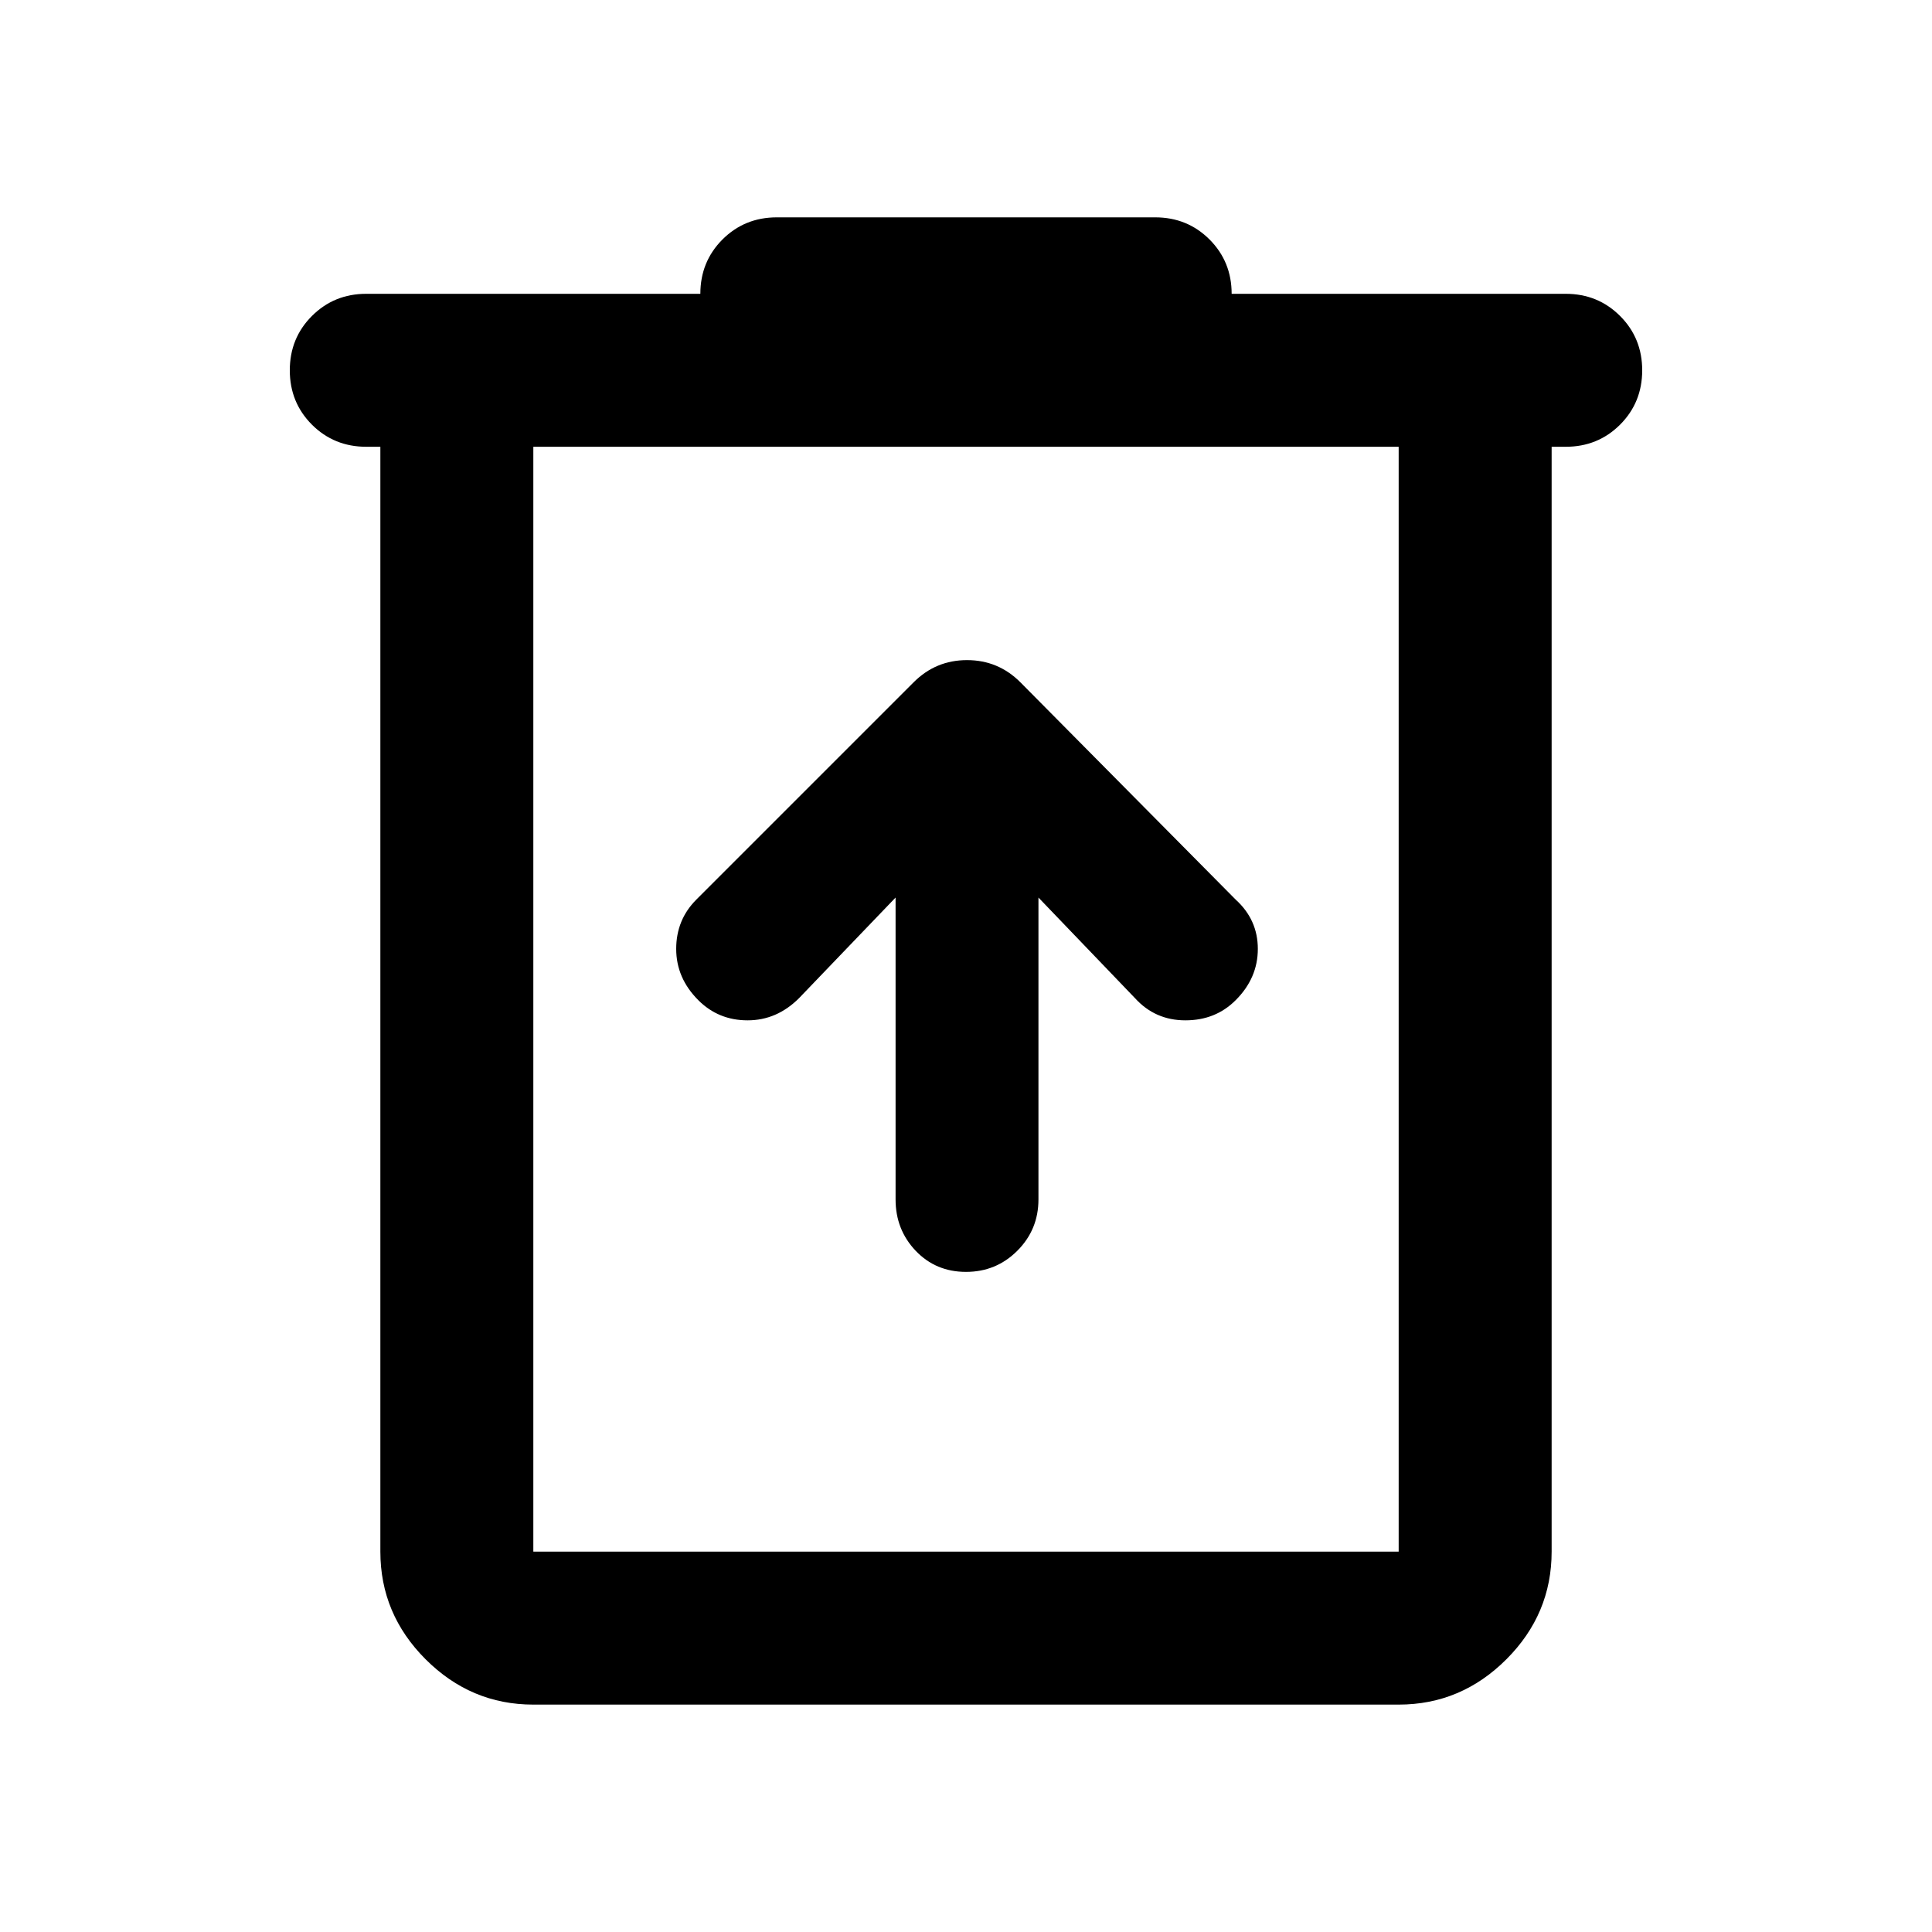 <svg xmlns="http://www.w3.org/2000/svg" height="40" width="40"><path d="M11.042 35.292Q9.75 35.292 8.812 34.354Q7.875 33.417 7.875 32.125V9.25H7.583Q6.917 9.25 6.458 8.792Q6 8.333 6 7.667Q6 7 6.458 6.542Q6.917 6.083 7.583 6.083H14.5Q14.5 5.417 14.958 4.958Q15.417 4.5 16.083 4.5H23.917Q24.583 4.5 25.042 4.958Q25.5 5.417 25.5 6.083H32.417Q33.083 6.083 33.542 6.542Q34 7 34 7.667Q34 8.333 33.542 8.792Q33.083 9.25 32.417 9.25H32.125V32.125Q32.125 33.417 31.188 34.354Q30.25 35.292 28.958 35.292ZM11.042 9.25V32.125Q11.042 32.125 11.042 32.125Q11.042 32.125 11.042 32.125H28.958Q28.958 32.125 28.958 32.125Q28.958 32.125 28.958 32.125V9.25ZM11.042 9.25V32.125Q11.042 32.125 11.042 32.125Q11.042 32.125 11.042 32.125Q11.042 32.125 11.042 32.125Q11.042 32.125 11.042 32.125V9.25ZM18.542 18.583V24.833Q18.542 25.458 18.958 25.896Q19.375 26.333 20 26.333Q20.625 26.333 21.062 25.896Q21.5 25.458 21.5 24.833V18.583L23.5 20.667Q23.917 21.125 24.542 21.125Q25.167 21.125 25.583 20.708Q26.042 20.25 26.042 19.646Q26.042 19.042 25.583 18.625L21.125 14.125Q20.667 13.667 20.021 13.667Q19.375 13.667 18.917 14.125L14.417 18.625Q14 19.042 14 19.646Q14 20.25 14.458 20.708Q14.875 21.125 15.479 21.125Q16.083 21.125 16.542 20.667Z"/></svg>